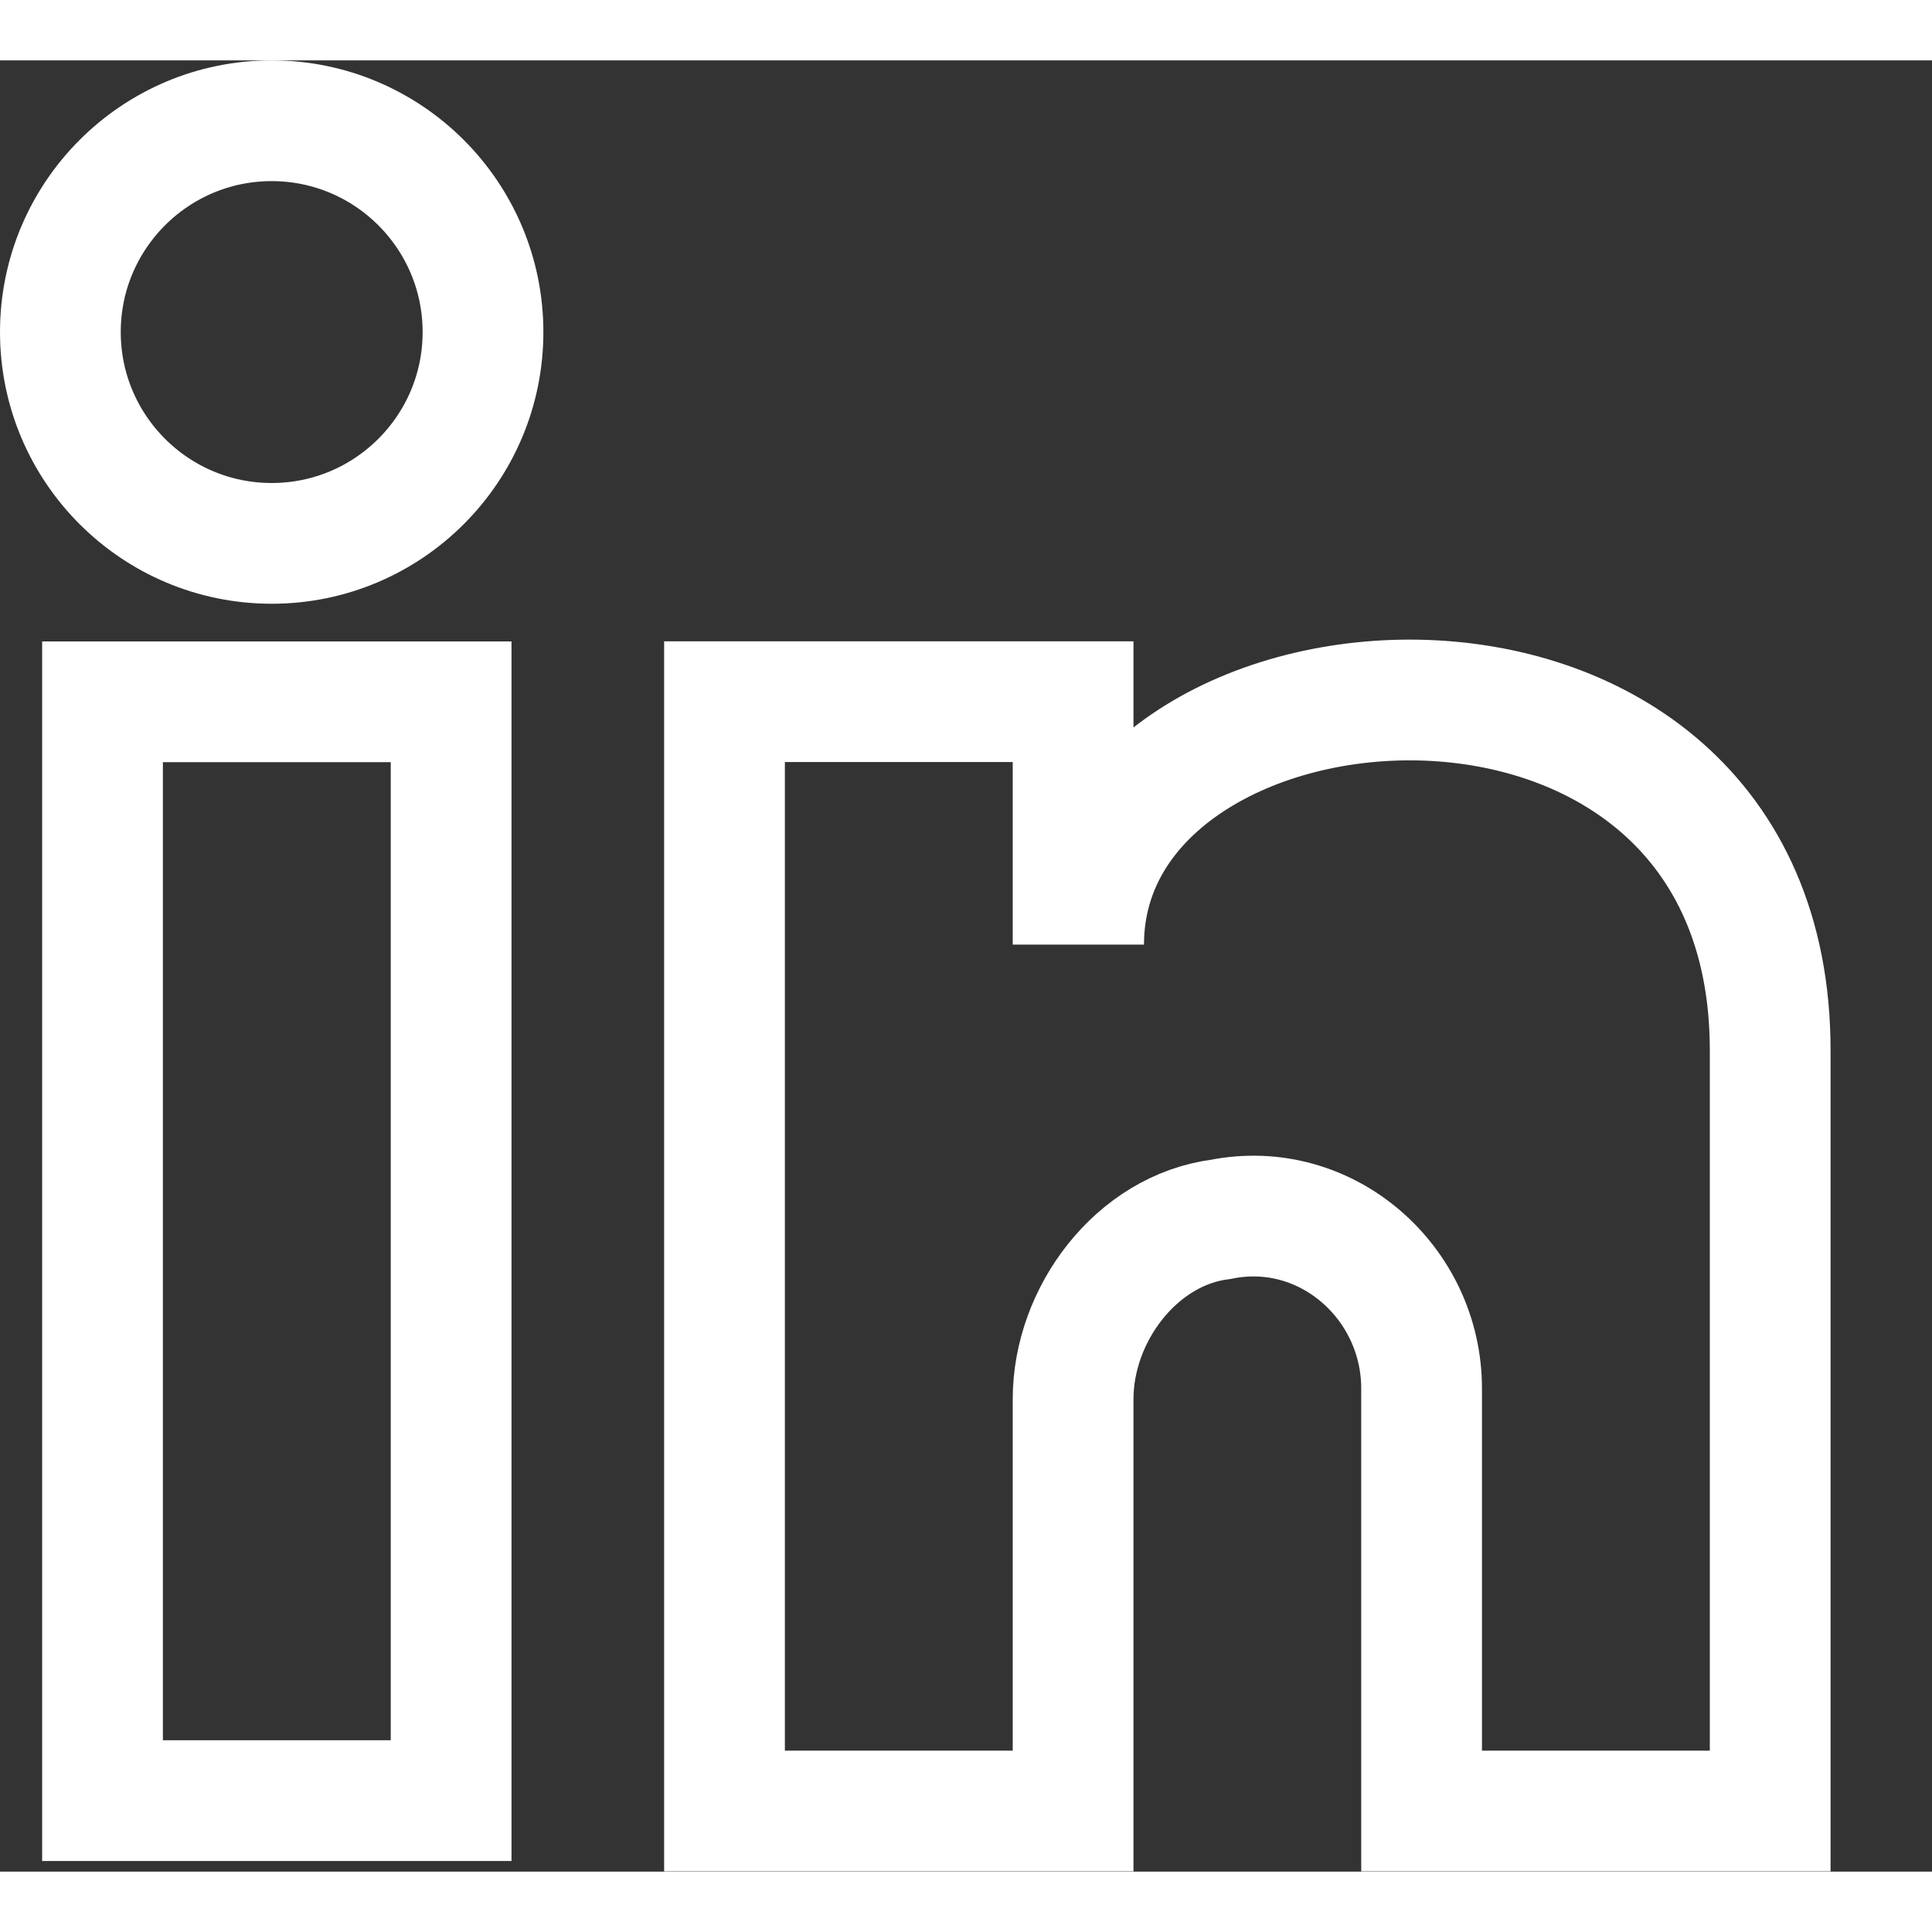 <svg width="16" height="16" viewBox="0 0 16 15" fill="none" xmlns="http://www.w3.org/2000/svg"><rect x="0" y="0" width="16" height="15" fill="#333333" stroke="none"/><path d="M8.974 7.323C8.974 4.698 14.66 4.261 14.66 8.198V14.498H11.773V10.998C11.773 10.123 10.986 9.423 10.111 9.598C9.412 9.686 8.887 10.386 8.887 11.086V14.498H6V5.311H8.887V7.323" stroke="#fff" stroke-miterlimit="10"></path><path d="M2.25 4C3.216 4 4 3.216 4 2.25C4 1.284 3.216 0.5 2.25 0.5C1.284 0.5 0.5 1.284 0.5 2.25C0.5 3.216 1.284 4 2.25 4Z" stroke="#fff" stroke-miterlimit="10"></path><path d="M3.736 5.312H0.849V14.412H3.736V5.312Z" stroke="#fff" stroke-miterlimit="10"></path></svg>